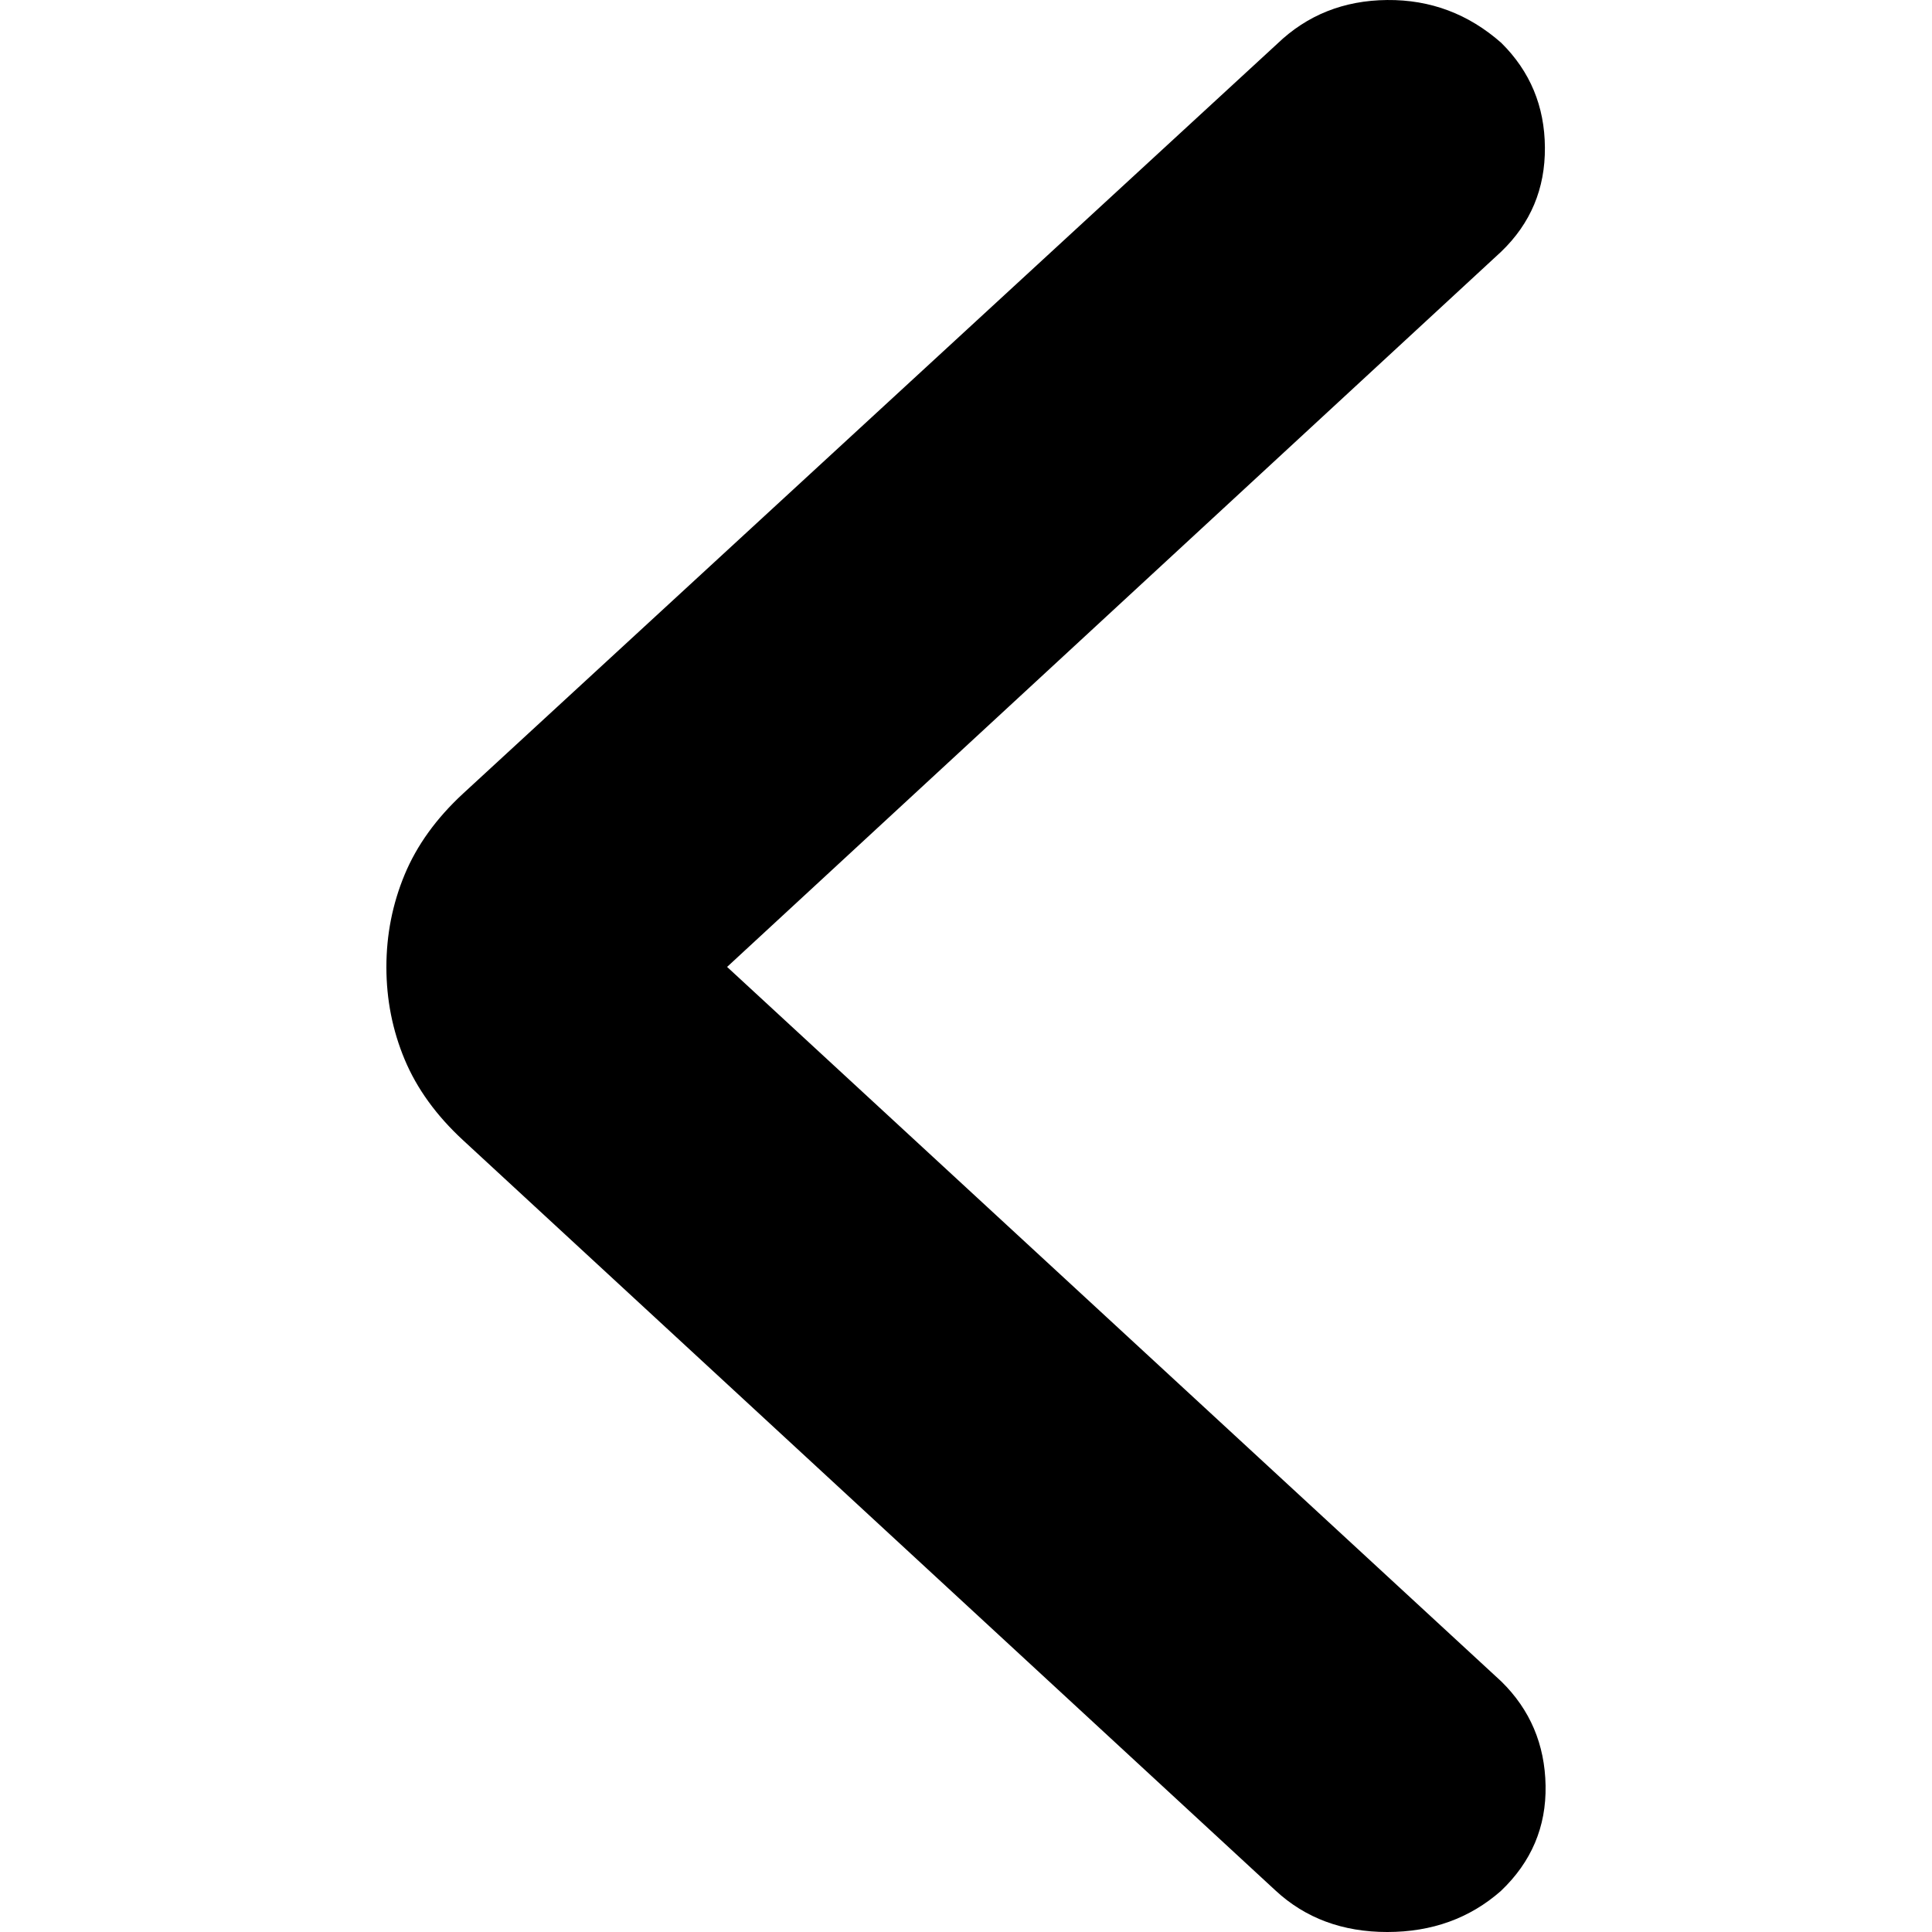 <!-- Generated by IcoMoon.io -->
<svg version="1.1" xmlns="http://www.w3.org/2000/svg" width="512" height="512" viewBox="0 0 512 512">
<g id="icomoon-ignore">
</g>
<path d="M192.686 256.243l205.183 189.363c7.625 7.477 11.533 16.675 11.725 27.595 0.195 10.92-3.75 20.226-11.836 27.916-8.245 7.256-18.284 10.883-30.118 10.883-11.837 0-21.709-3.664-29.612-10.993l-215.311-198.837c-7.093-6.55-12.253-13.685-15.482-21.406-3.224-7.725-4.837-15.882-4.837-24.469 0-8.583 1.612-16.755 4.837-24.514 3.229-7.76 8.389-14.919 15.482-21.476l215.78-198.715c7.932-7.617 17.634-11.48 29.102-11.588 11.473-0.108 21.563 3.682 30.269 11.368 7.625 7.544 11.475 16.779 11.548 27.703 0.080 10.92-3.781 20.127-11.584 27.619l-205.148 189.552z"></path>
</svg>
